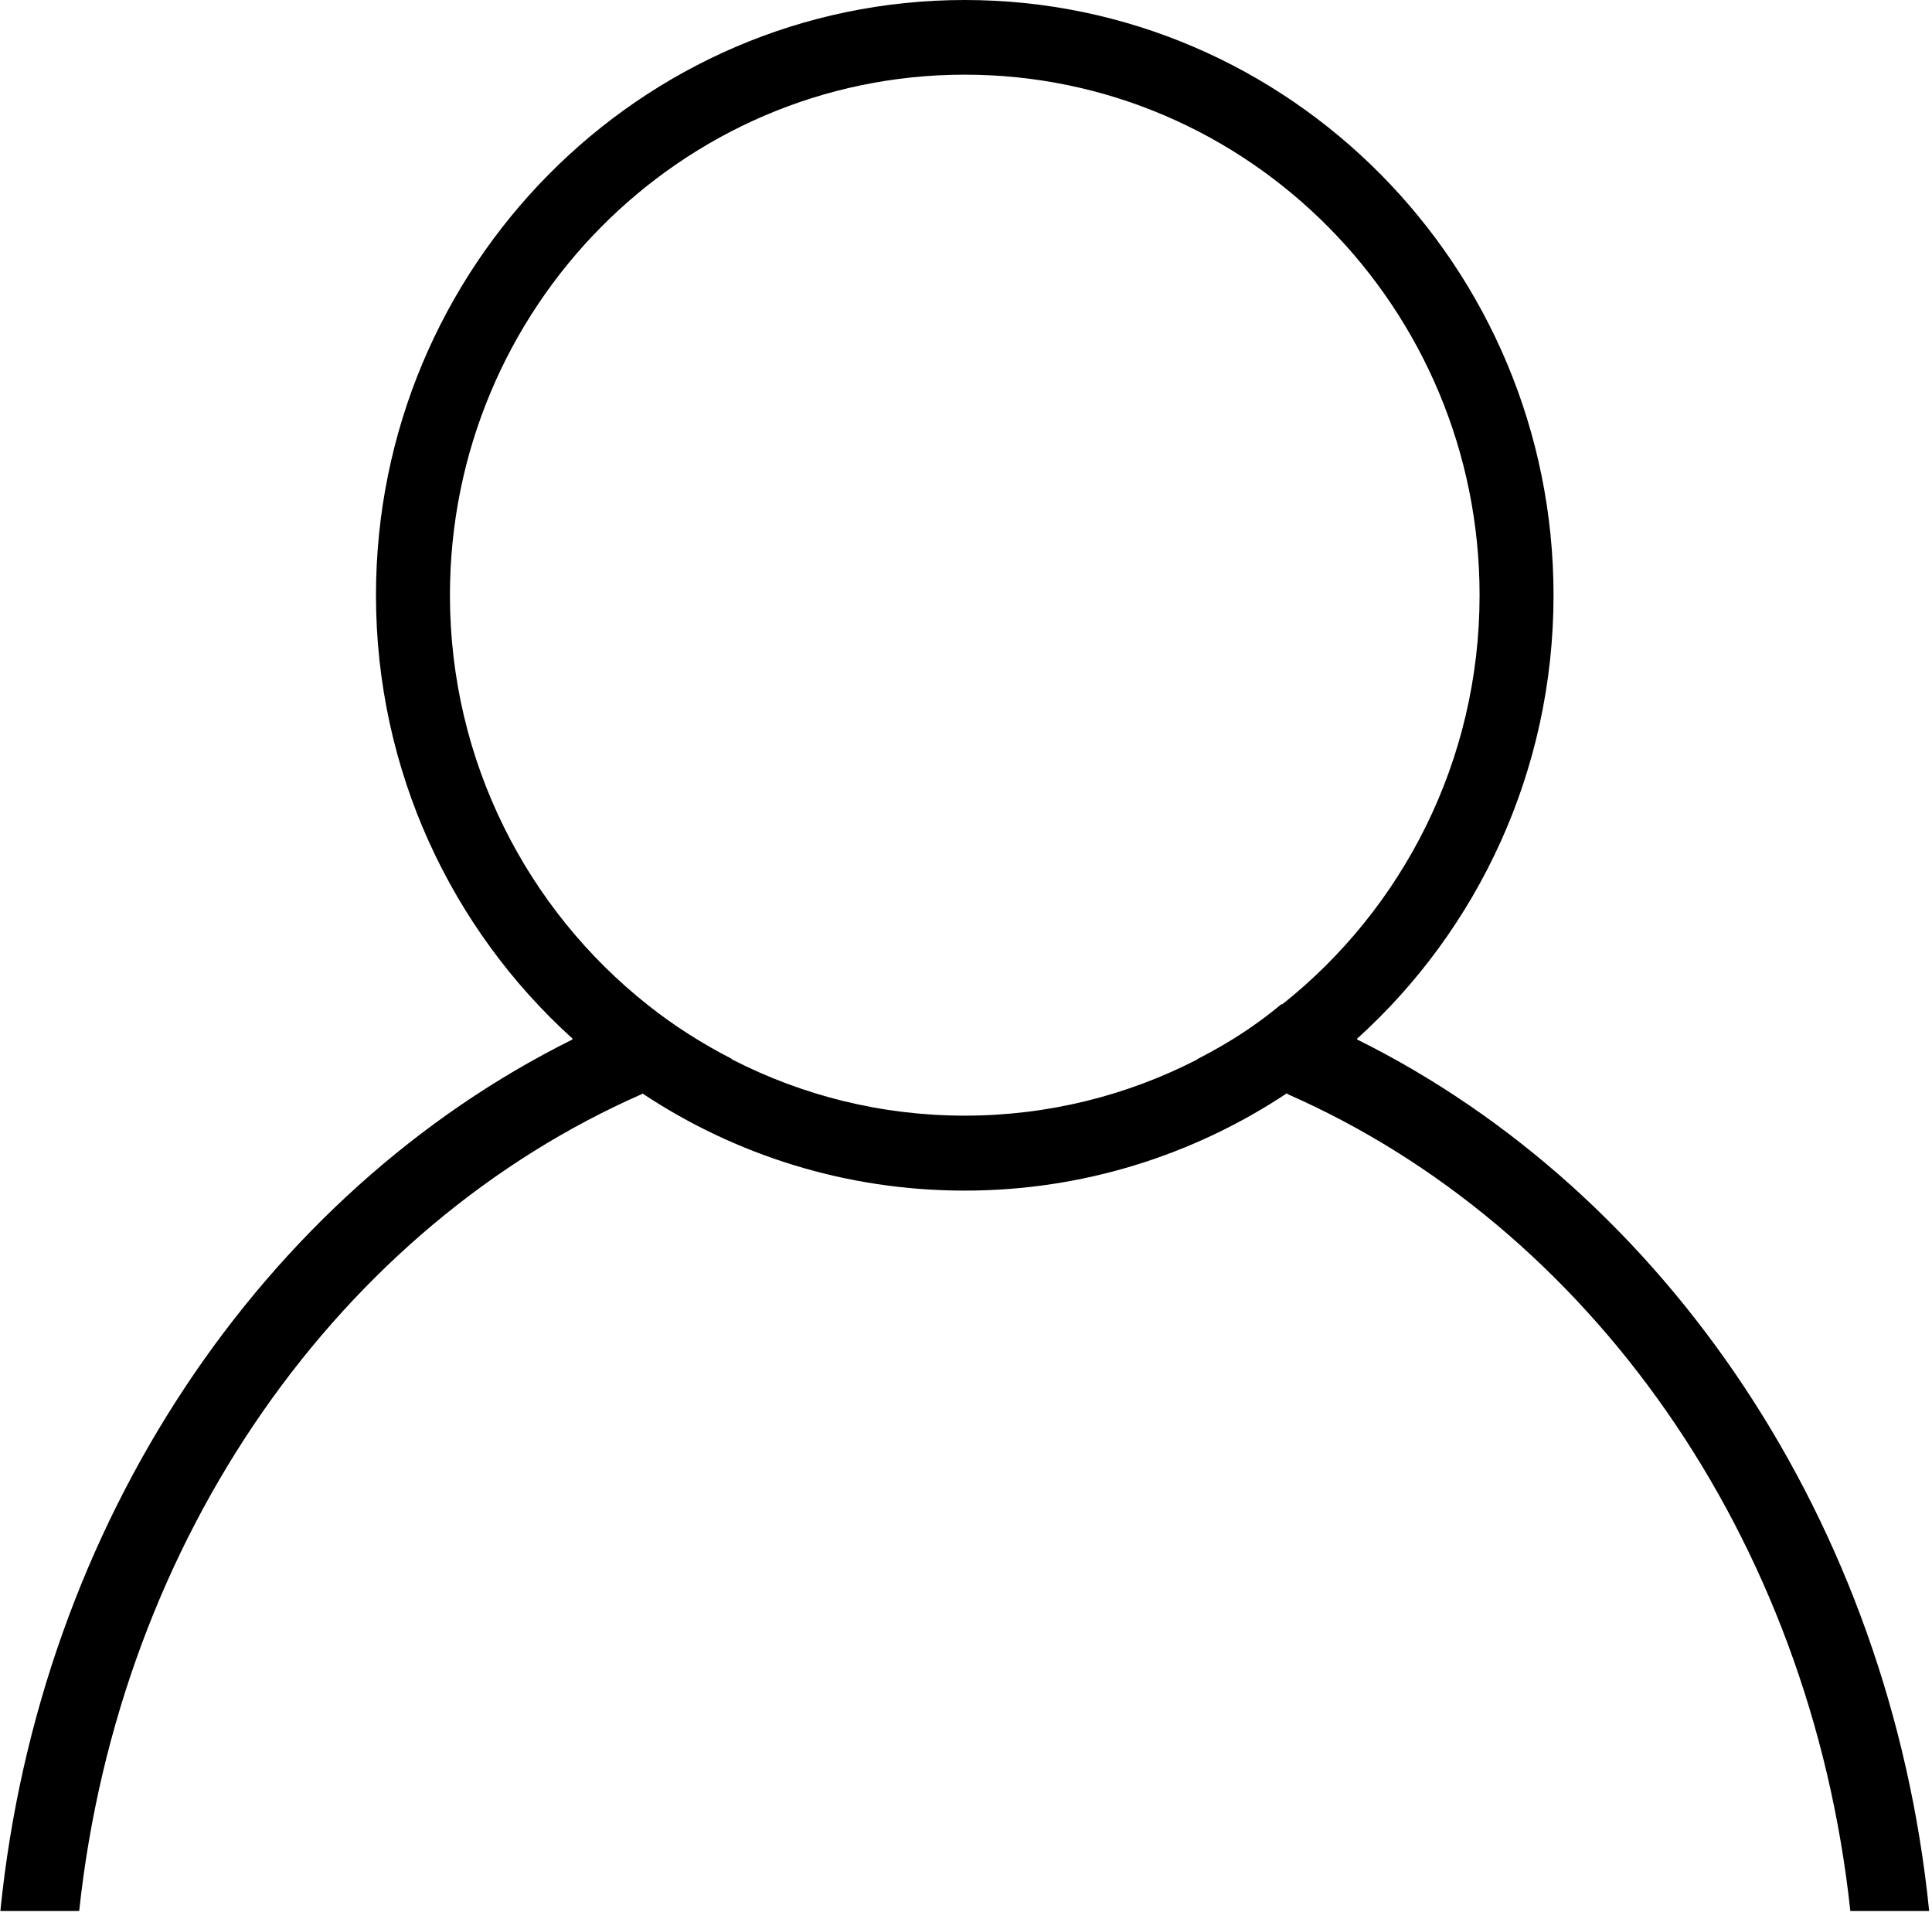 <?xml version="1.0" encoding="UTF-8" standalone="no"?>
<svg width="601px" height="595px" viewBox="0 0 601 595" version="1.1" xmlns="http://www.w3.org/2000/svg" xmlns:xlink="http://www.w3.org/1999/xlink" xmlns:sketch="http://www.bohemiancoding.com/sketch/ns">
    <!-- Generator: Sketch 3.3 (11970) - http://www.bohemiancoding.com/sketch -->
    <title>Fill 13 Copy</title>
    <desc>Created with Sketch.</desc>
    <defs></defs>
    <g id="Grouplend-Customer-Intake-Form" stroke="none" stroke-width="1" fill="none" fill-rule="evenodd" sketch:type="MSPage">
        <g id="Accepted-Loan-Must-Confirm-Email" sketch:type="MSArtboardGroup" transform="translate(-567, -1175)" fill="#000000">
            <path d="M989.186,1498.311 C989.169,1498.294 989.136,1498.172 989.118,1498.154 C989.136,1498.138 989.169,1498.059 989.186,1498.043 C1026.662,1464.139 1050.268,1414.853 1050.268,1360.139 C1050.268,1258.073 968.097,1175 867.104,1175 C766.129,1175 683.958,1258.049 683.958,1360.116 C683.958,1414.83 707.564,1464.081 745.04,1497.986 C745.057,1498.002 745.09,1498.017 745.107,1498.051 C745.09,1498.068 745.057,1498.312 745.04,1498.329 C649.116,1545.933 579.331,1648.312 567.112,1769.35 L591.634,1769.35 C604.171,1652.635 673.238,1556.295 766.762,1515.247 C766.796,1515.229 766.812,1515.106 766.845,1515.09 C795.67,1534.232 830.111,1545.31 867.104,1545.31 C904.064,1545.31 938.523,1534.158 967.347,1515.014 C967.354,1515.011 967.36,1514.991 967.368,1514.985 C967.393,1514.994 967.42,1515.246 967.447,1515.26 C1060.97,1556.291 1130.055,1652.635 1142.592,1769.35 L1167.114,1769.35 C1154.894,1648.312 1085.109,1545.915 989.186,1498.311 L989.186,1498.311 Z M794.786,1504.537 C794.786,1504.52 794.769,1504.52 794.769,1504.52 C794.686,1504.476 794.606,1504.428 794.522,1504.385 C794.566,1504.37 794.61,1504.354 794.655,1504.34 C785.396,1499.584 776.664,1494.046 768.546,1487.601 C731.086,1457.961 706.964,1411.84 706.964,1360.108 C706.964,1270.849 778.798,1198.222 867.104,1198.222 C955.427,1198.222 1027.262,1270.849 1027.262,1360.108 C1027.262,1411.776 1003.197,1457.764 965.816,1487.426 C965.77,1487.407 965.725,1487.288 965.679,1487.288 L965.663,1487.288 C963.058,1489.449 960.382,1491.535 957.653,1493.448 C956.566,1494.204 955.471,1494.993 954.364,1495.723 C953.209,1496.485 952.043,1497.249 950.866,1497.975 C950.271,1498.346 949.67,1498.72 949.07,1499.083 C945.927,1500.962 942.718,1502.741 939.439,1504.422 C939.475,1504.433 939.51,1504.448 939.546,1504.459 C939.51,1504.478 939.475,1504.5 939.439,1504.519 C917.701,1515.691 893.127,1521.994 867.104,1521.994 C841.081,1521.994 816.524,1515.692 794.786,1504.537 L794.786,1504.537 Z" id="Fill-13-Copy" sketch:type="MSShapeGroup"></path>
        </g>
    </g>
</svg>